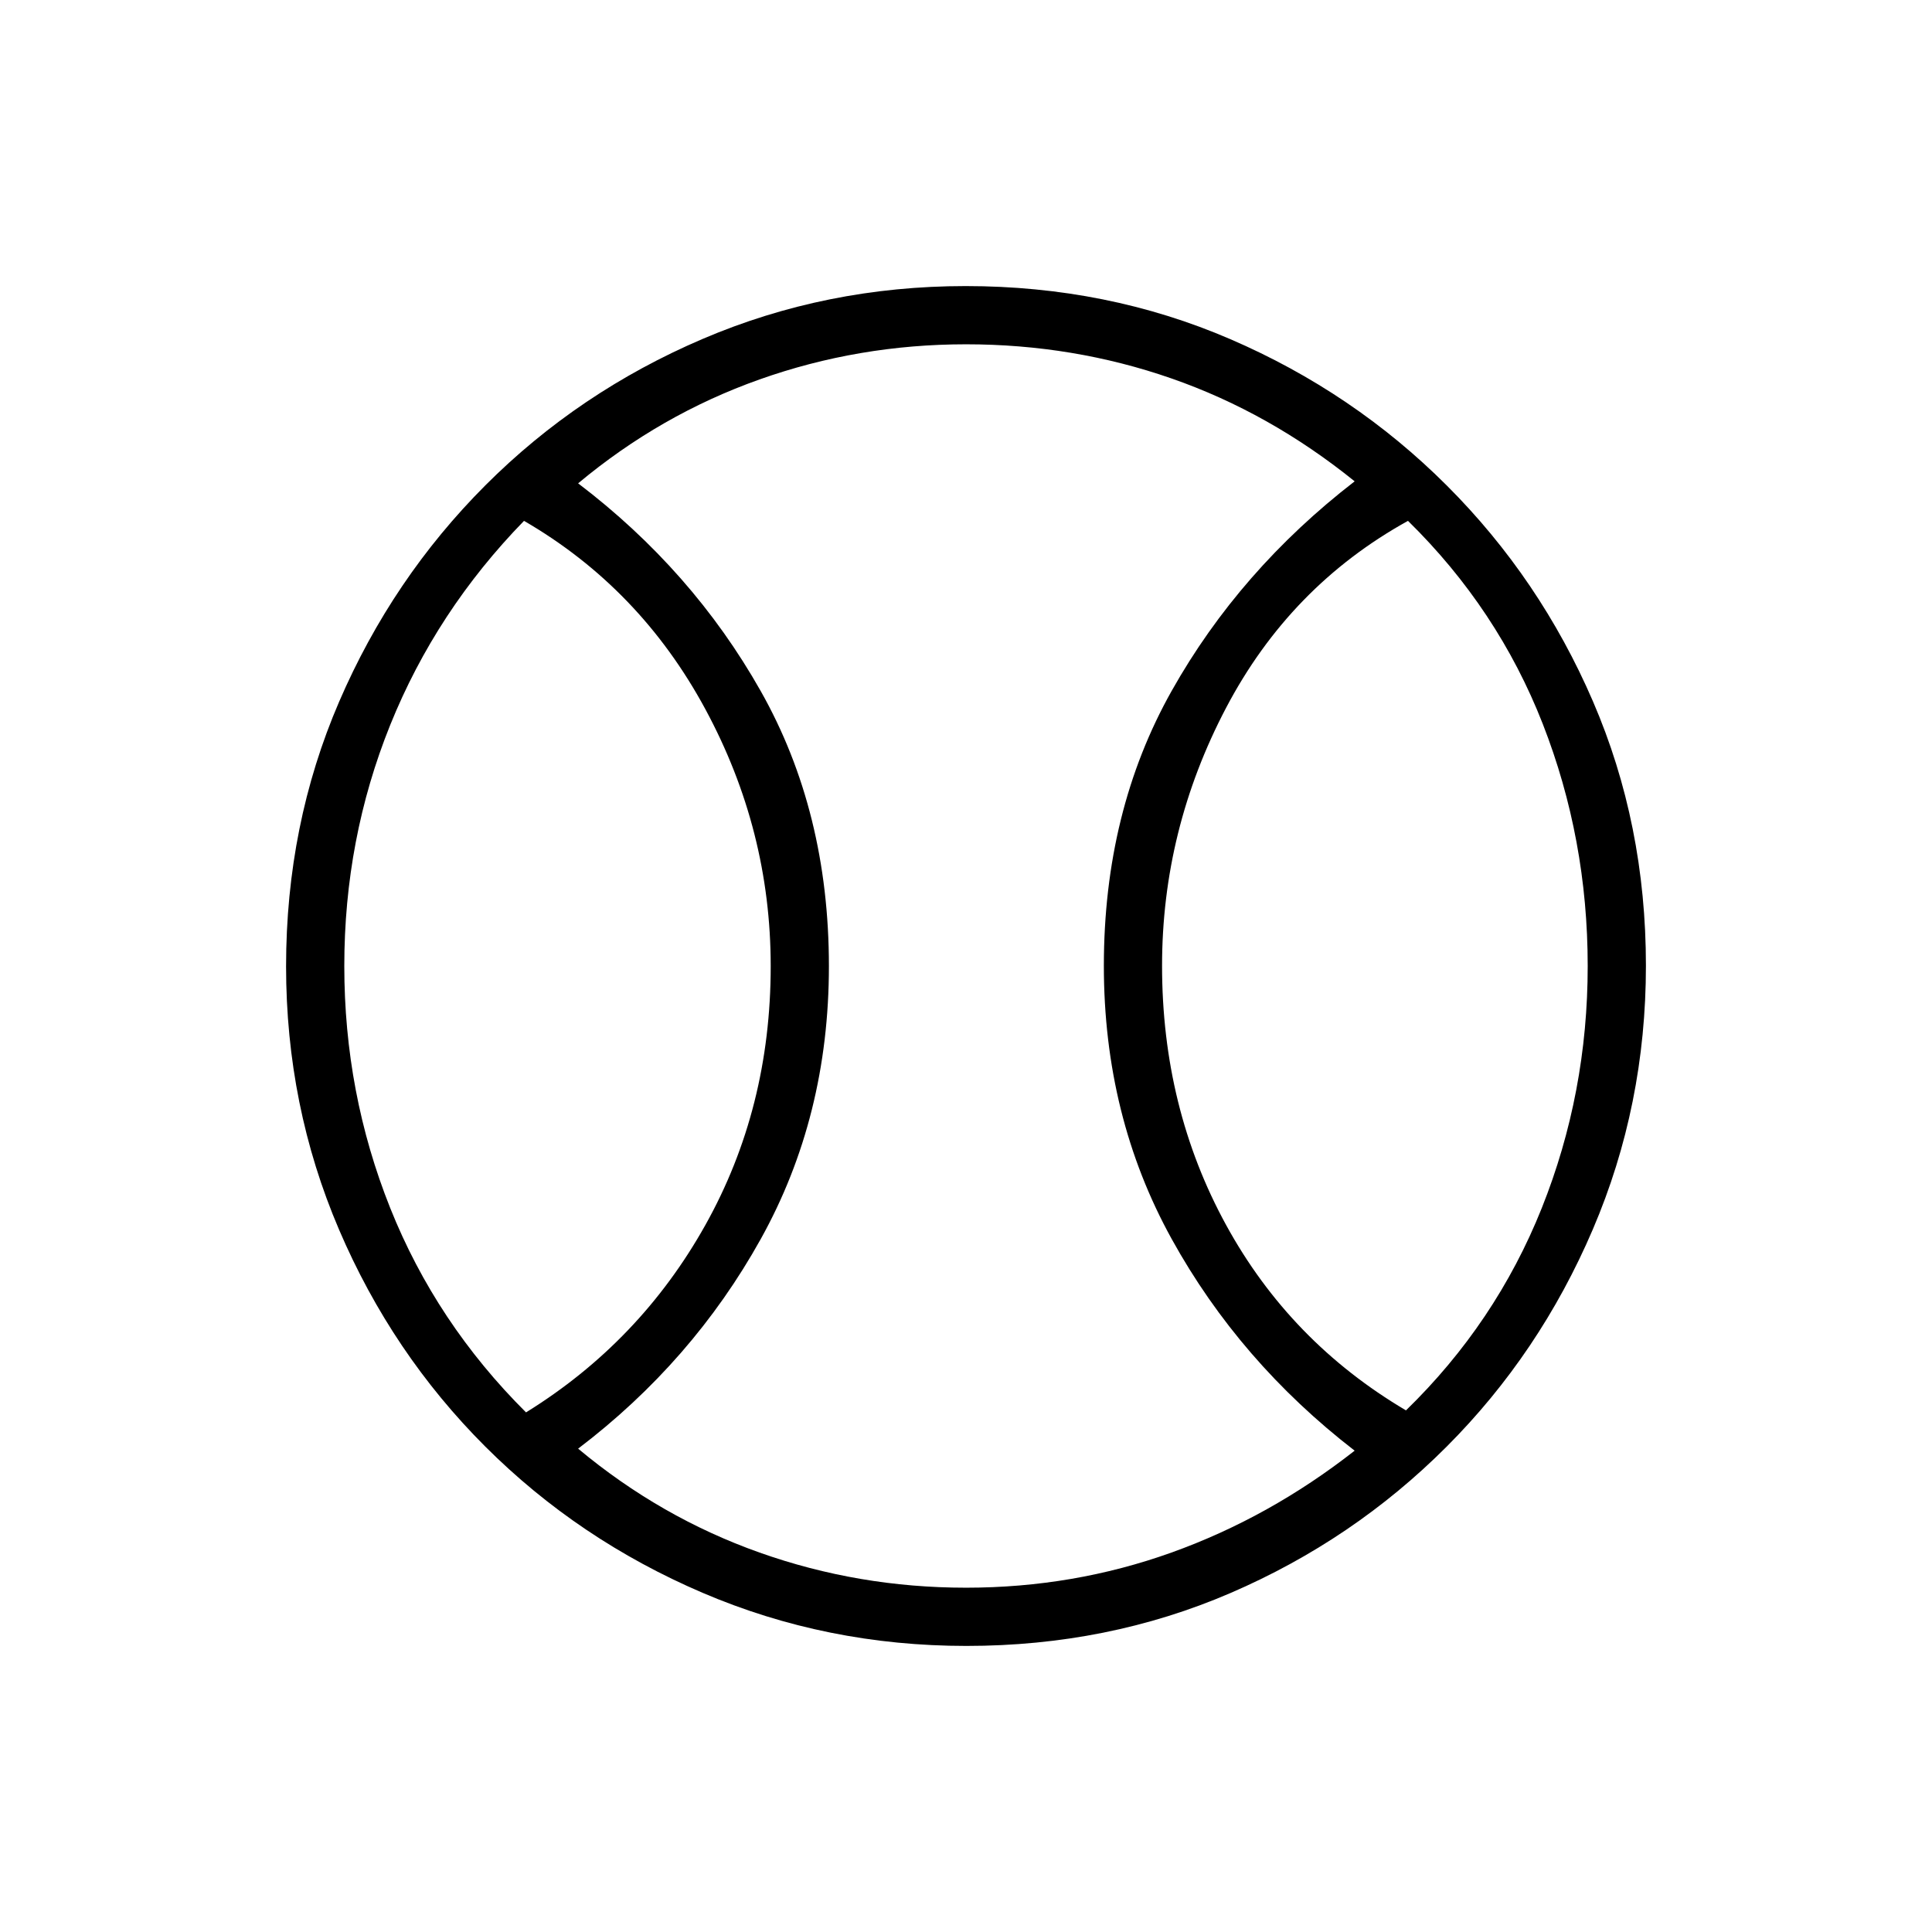 <svg xmlns="http://www.w3.org/2000/svg" height="20" viewBox="0 -960 960 960" width="20"><path d="M261.38-258.19q56.62-35.04 89.1-93.07 32.48-58.04 32.48-128.64 0-67.6-32.48-127.73-32.48-60.14-90.1-93.56-43.65 44.81-66.48 101.42-22.82 56.62-22.82 119.77t22.82 120.27q22.83 57.11 67.48 101.54ZM480-171.08q53.36 0 102.08-17.46 48.73-17.46 91.04-50.63-57.2-44.18-90.91-105.18-33.71-61-33.71-135.73 0-76.73 33.71-136.65t90.91-104.1q-42.31-34.17-91.04-51.13-48.72-16.96-102.08-16.96t-102.58 17.46q-49.23 17.46-90.15 51.63 56.81 43.18 90.71 103.18 33.9 60 33.9 136.73 0 74.73-33.9 135.65t-90.71 104.1q40.92 34.17 90.15 51.63 49.22 17.46 102.58 17.46Zm218.62-88.11q44.65-43.43 67.48-100.54 22.82-57.12 22.82-120.27T766.6-600.27q-22.33-57.11-66.98-100.92-58.62 32.42-90.41 92.95-31.79 60.54-31.79 128.14 0 70.6 31.79 128.73 31.79 58.14 89.41 92.18ZM480-480Zm.18 337.85q-69.39 0-131.06-26.39t-108.01-72.69q-46.34-46.31-72.65-107.79-26.31-61.48-26.31-130.8 0-70.39 26.39-131.56t72.69-107.51q46.31-46.34 107.79-72.65 61.48-26.31 130.8-26.31 70.39 0 131.56 26.39t107.51 72.69q46.34 46.3 72.65 107.29 26.31 60.98 26.31 131.3 0 69.39-26.39 131.06t-72.69 108.01q-46.3 46.34-107.29 72.65-60.98 26.31-131.3 26.31Z"/></svg>